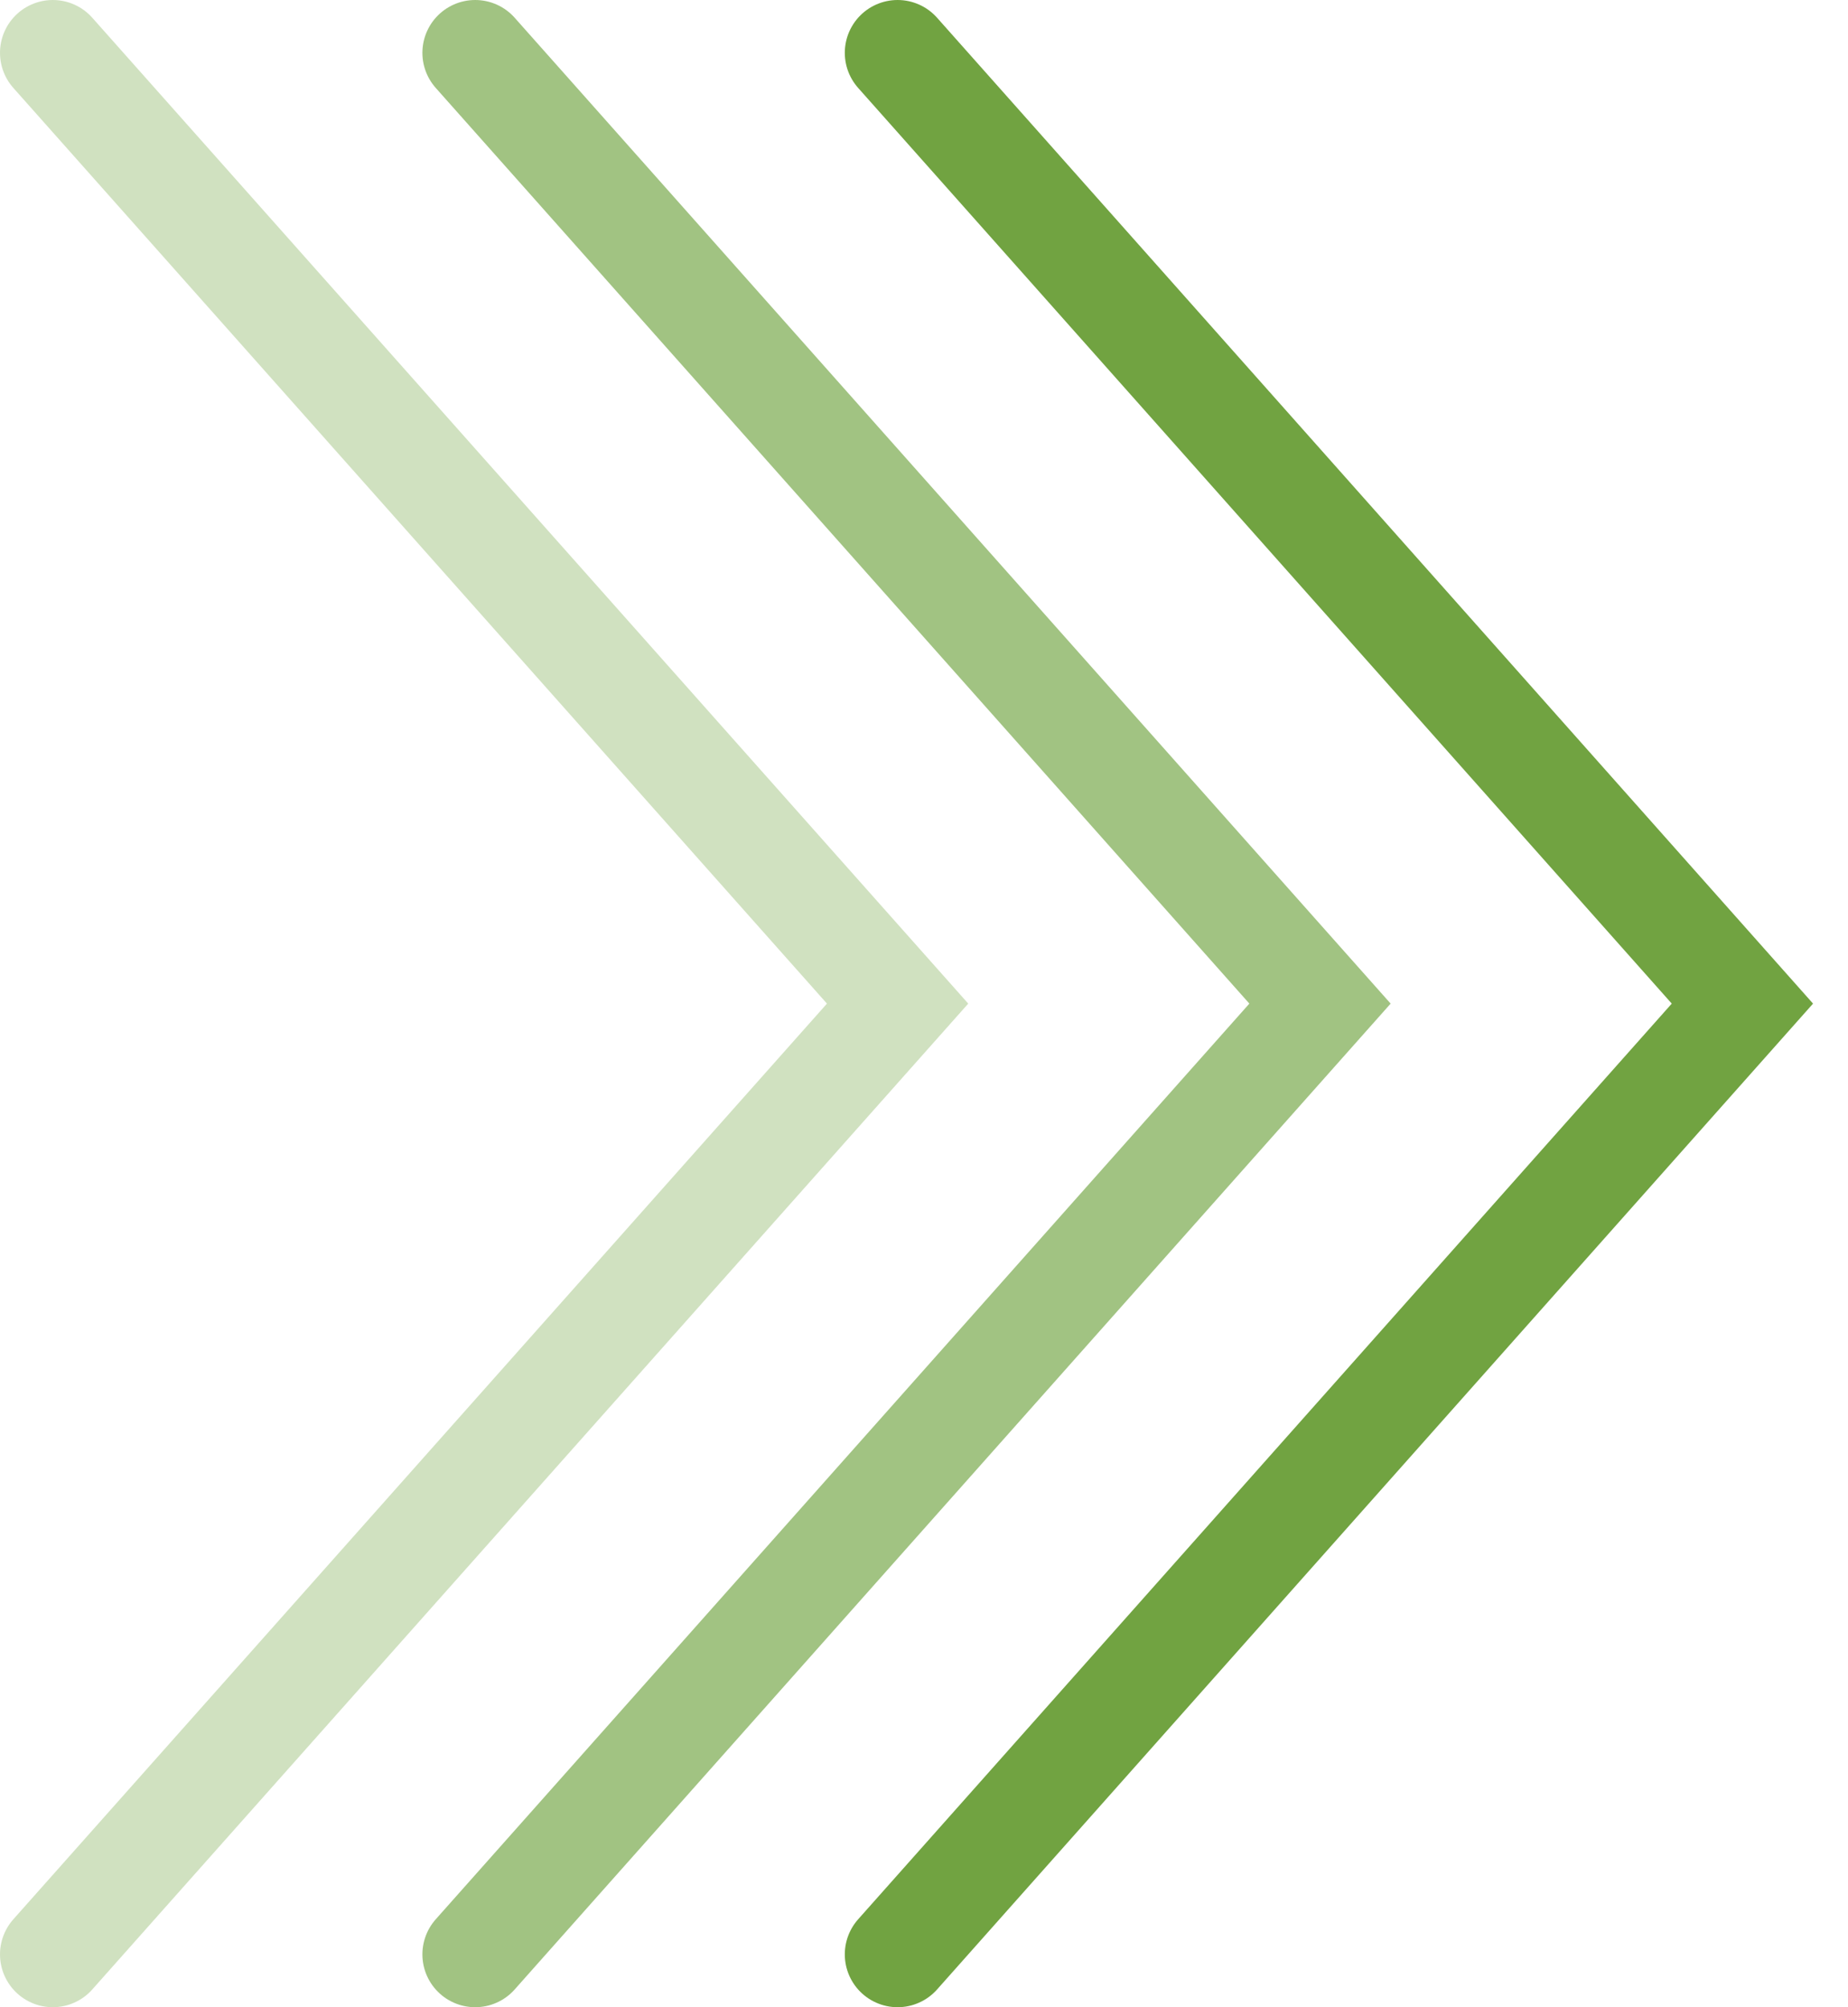 <svg width="35" height="38" viewBox="0 0 35 38" fill="none" xmlns="http://www.w3.org/2000/svg">
<path opacity="0.33" d="M1 1L17 19L1 37" stroke="#71A341" stroke-width="2" stroke-linecap="round"/>
<path opacity="0.66" d="M9 1L25 19L9 37" stroke="#71A341" stroke-width="2" stroke-linecap="round"/>
<path d="M17 1L33 19L17 37" stroke="#71A341" stroke-width="2" stroke-linecap="round"/>
</svg>
